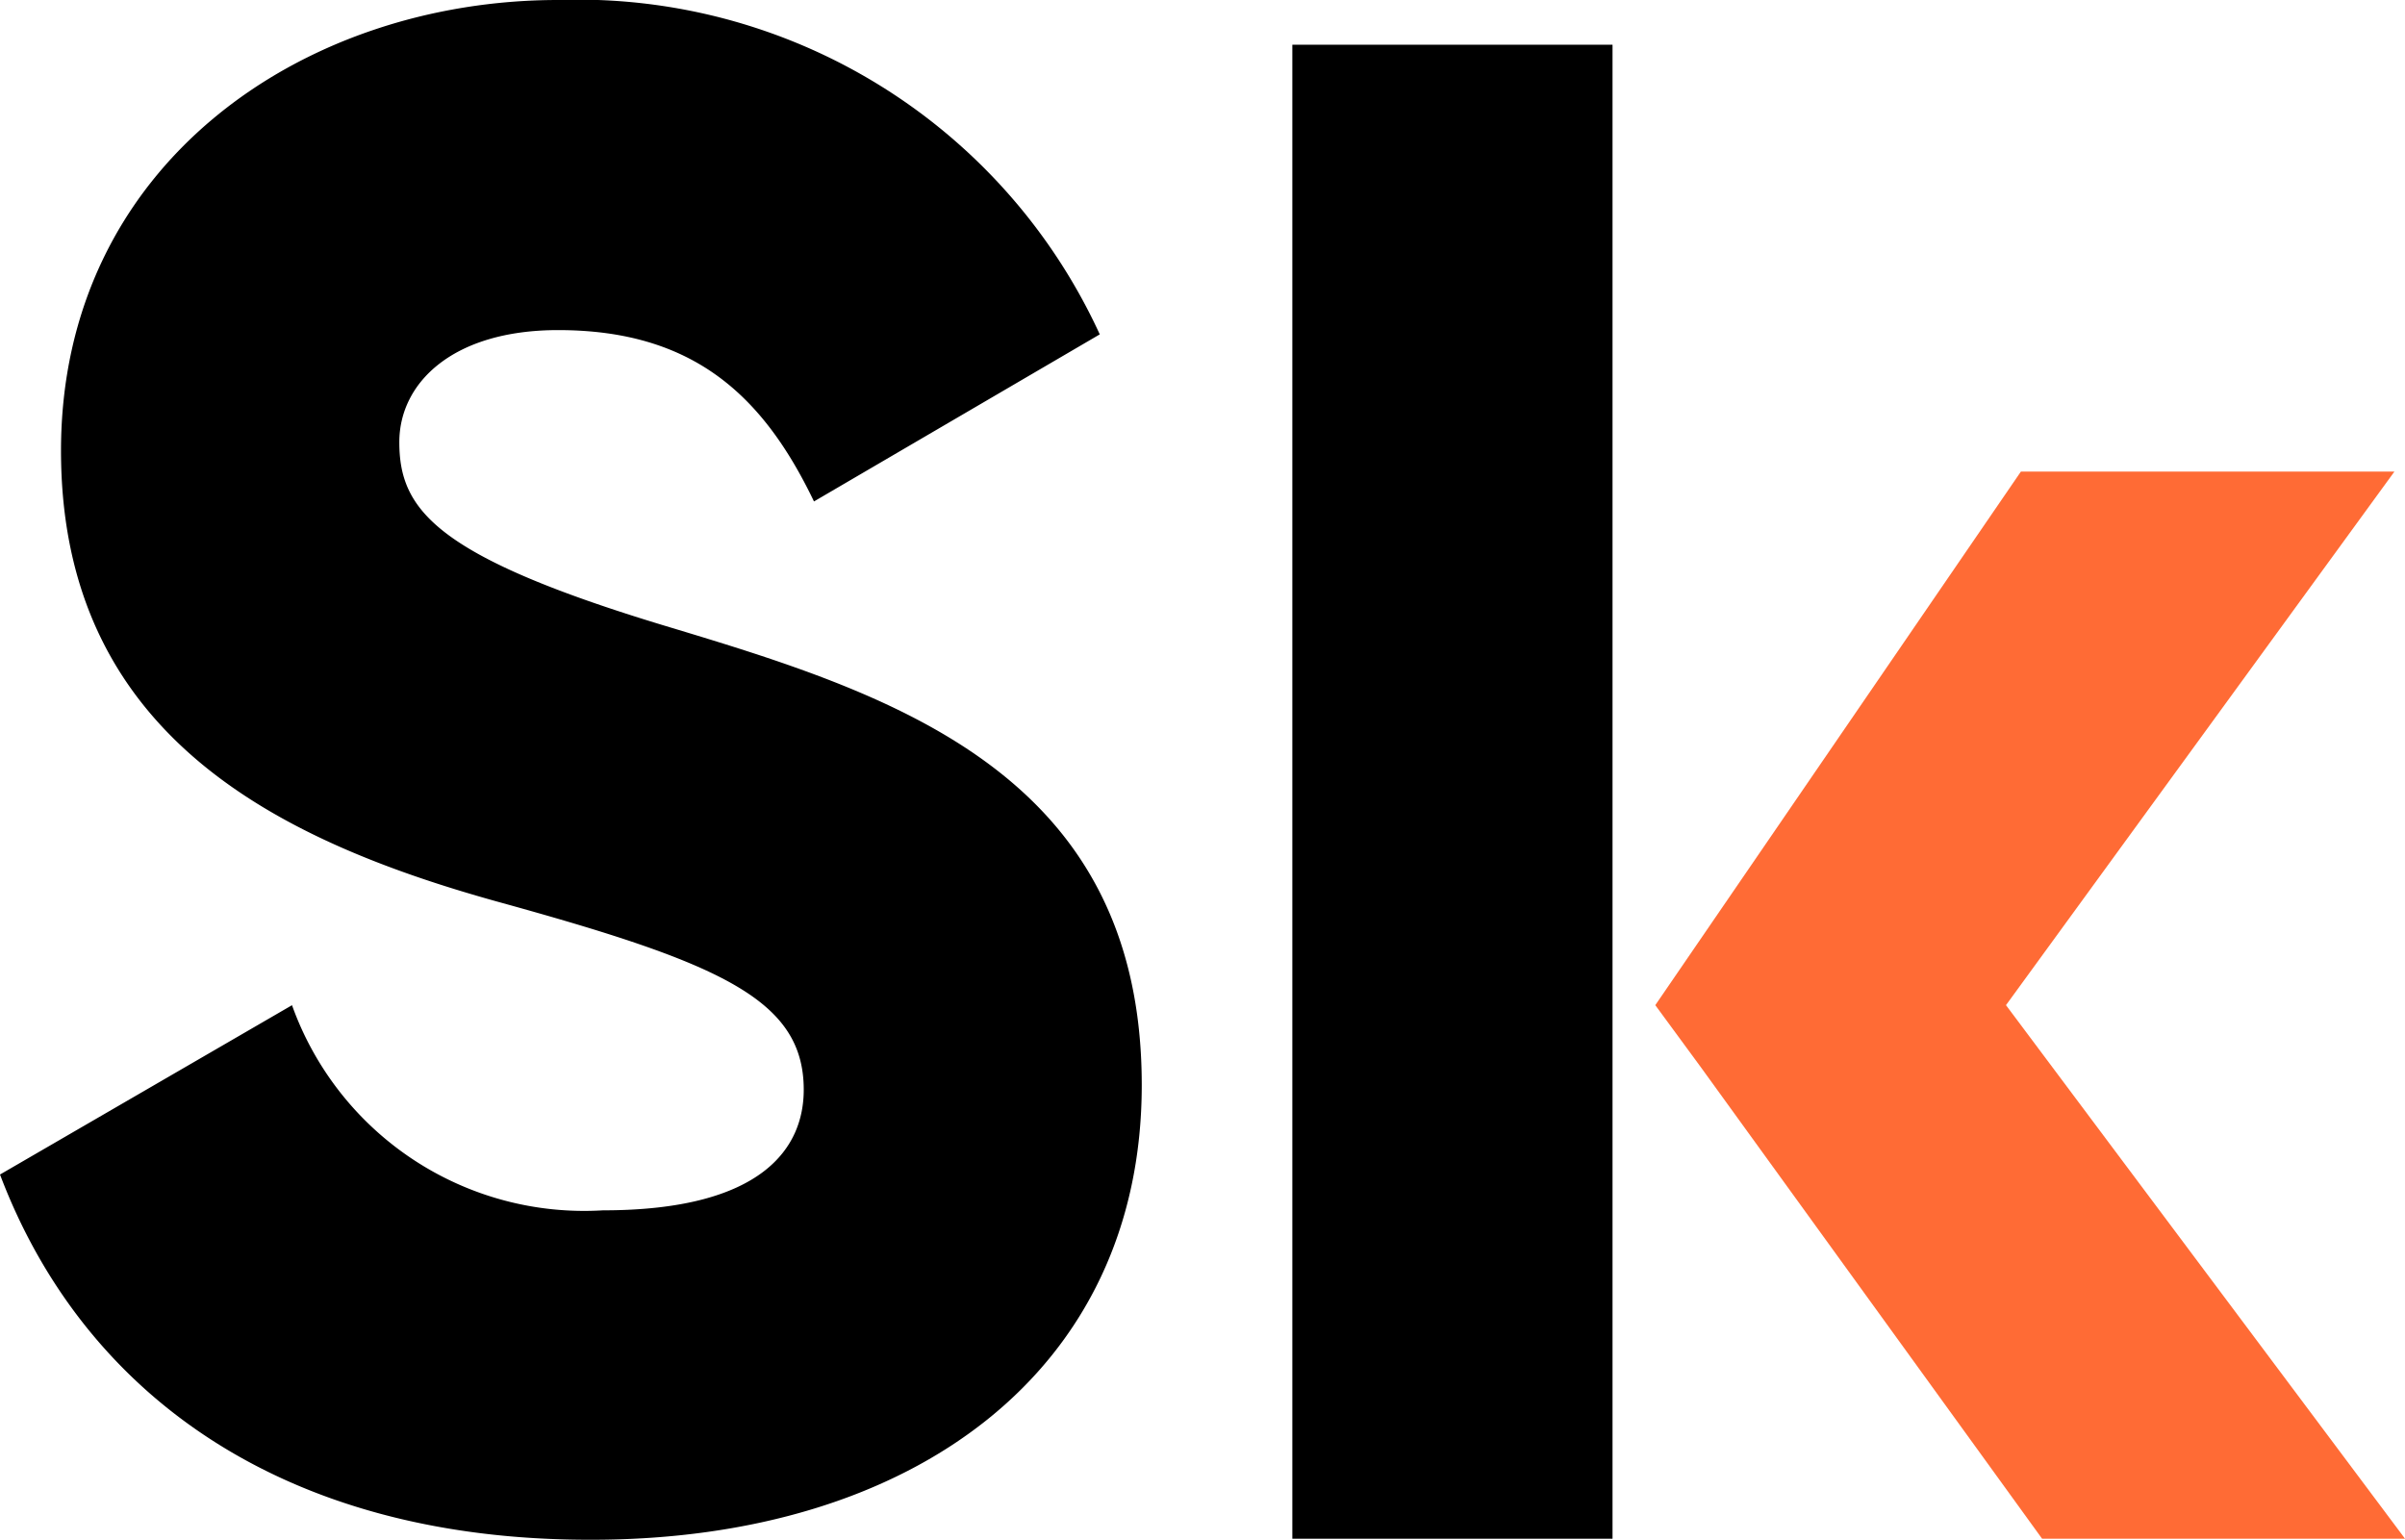 <svg xmlns="http://www.w3.org/2000/svg" width="56.138" height="35.945" viewBox="0 0 56.138 35.945">
  <g id="logo_colori_scuro" data-name="logo colori scuro" transform="translate(0 -0.735)">
    <path id="Path_1" data-name="Path 1" d="M0,44.419l6.816-3.953a7.243,7.243,0,0,0,7.257,4.789c3.752,0,4.688-1.478,4.688-2.816,0-2.12-1.973-2.963-7.164-4.394C6.46,36.613,1.424,34.145,1.424,27.522,1.424,20.853,7.056,17,13.029,17a13.4,13.4,0,0,1,12.642,7.806L19,28.706c-1.184-2.468-2.816-4-5.973-4-2.468,0-3.706,1.238-3.706,2.615,0,1.578.843,2.669,6.22,4.294,5.238,1.578,11.11,3.4,11.11,10.715,0,6.669-5.331,10.615-12.843,10.615C6.569,52.961,1.926,49.51,0,44.419Z" transform="translate(0 -16.265)"/>
    <path id="Path_2" data-name="Path 2" d="M397.374,54.368V65.377H389.9V30.5h7.474V54.368Z" transform="translate(-359.734 -28.721)"/>
    <path id="Path_4" data-name="Path 4" d="M499.4,171.756l8.534-12.456h8.719l-9.067,12.456,9.315,12.456h-8.472L500.46,173.2Z" transform="translate(-460.762 -147.556)" fill="#ff6b35"/>
  </g>
</svg>
